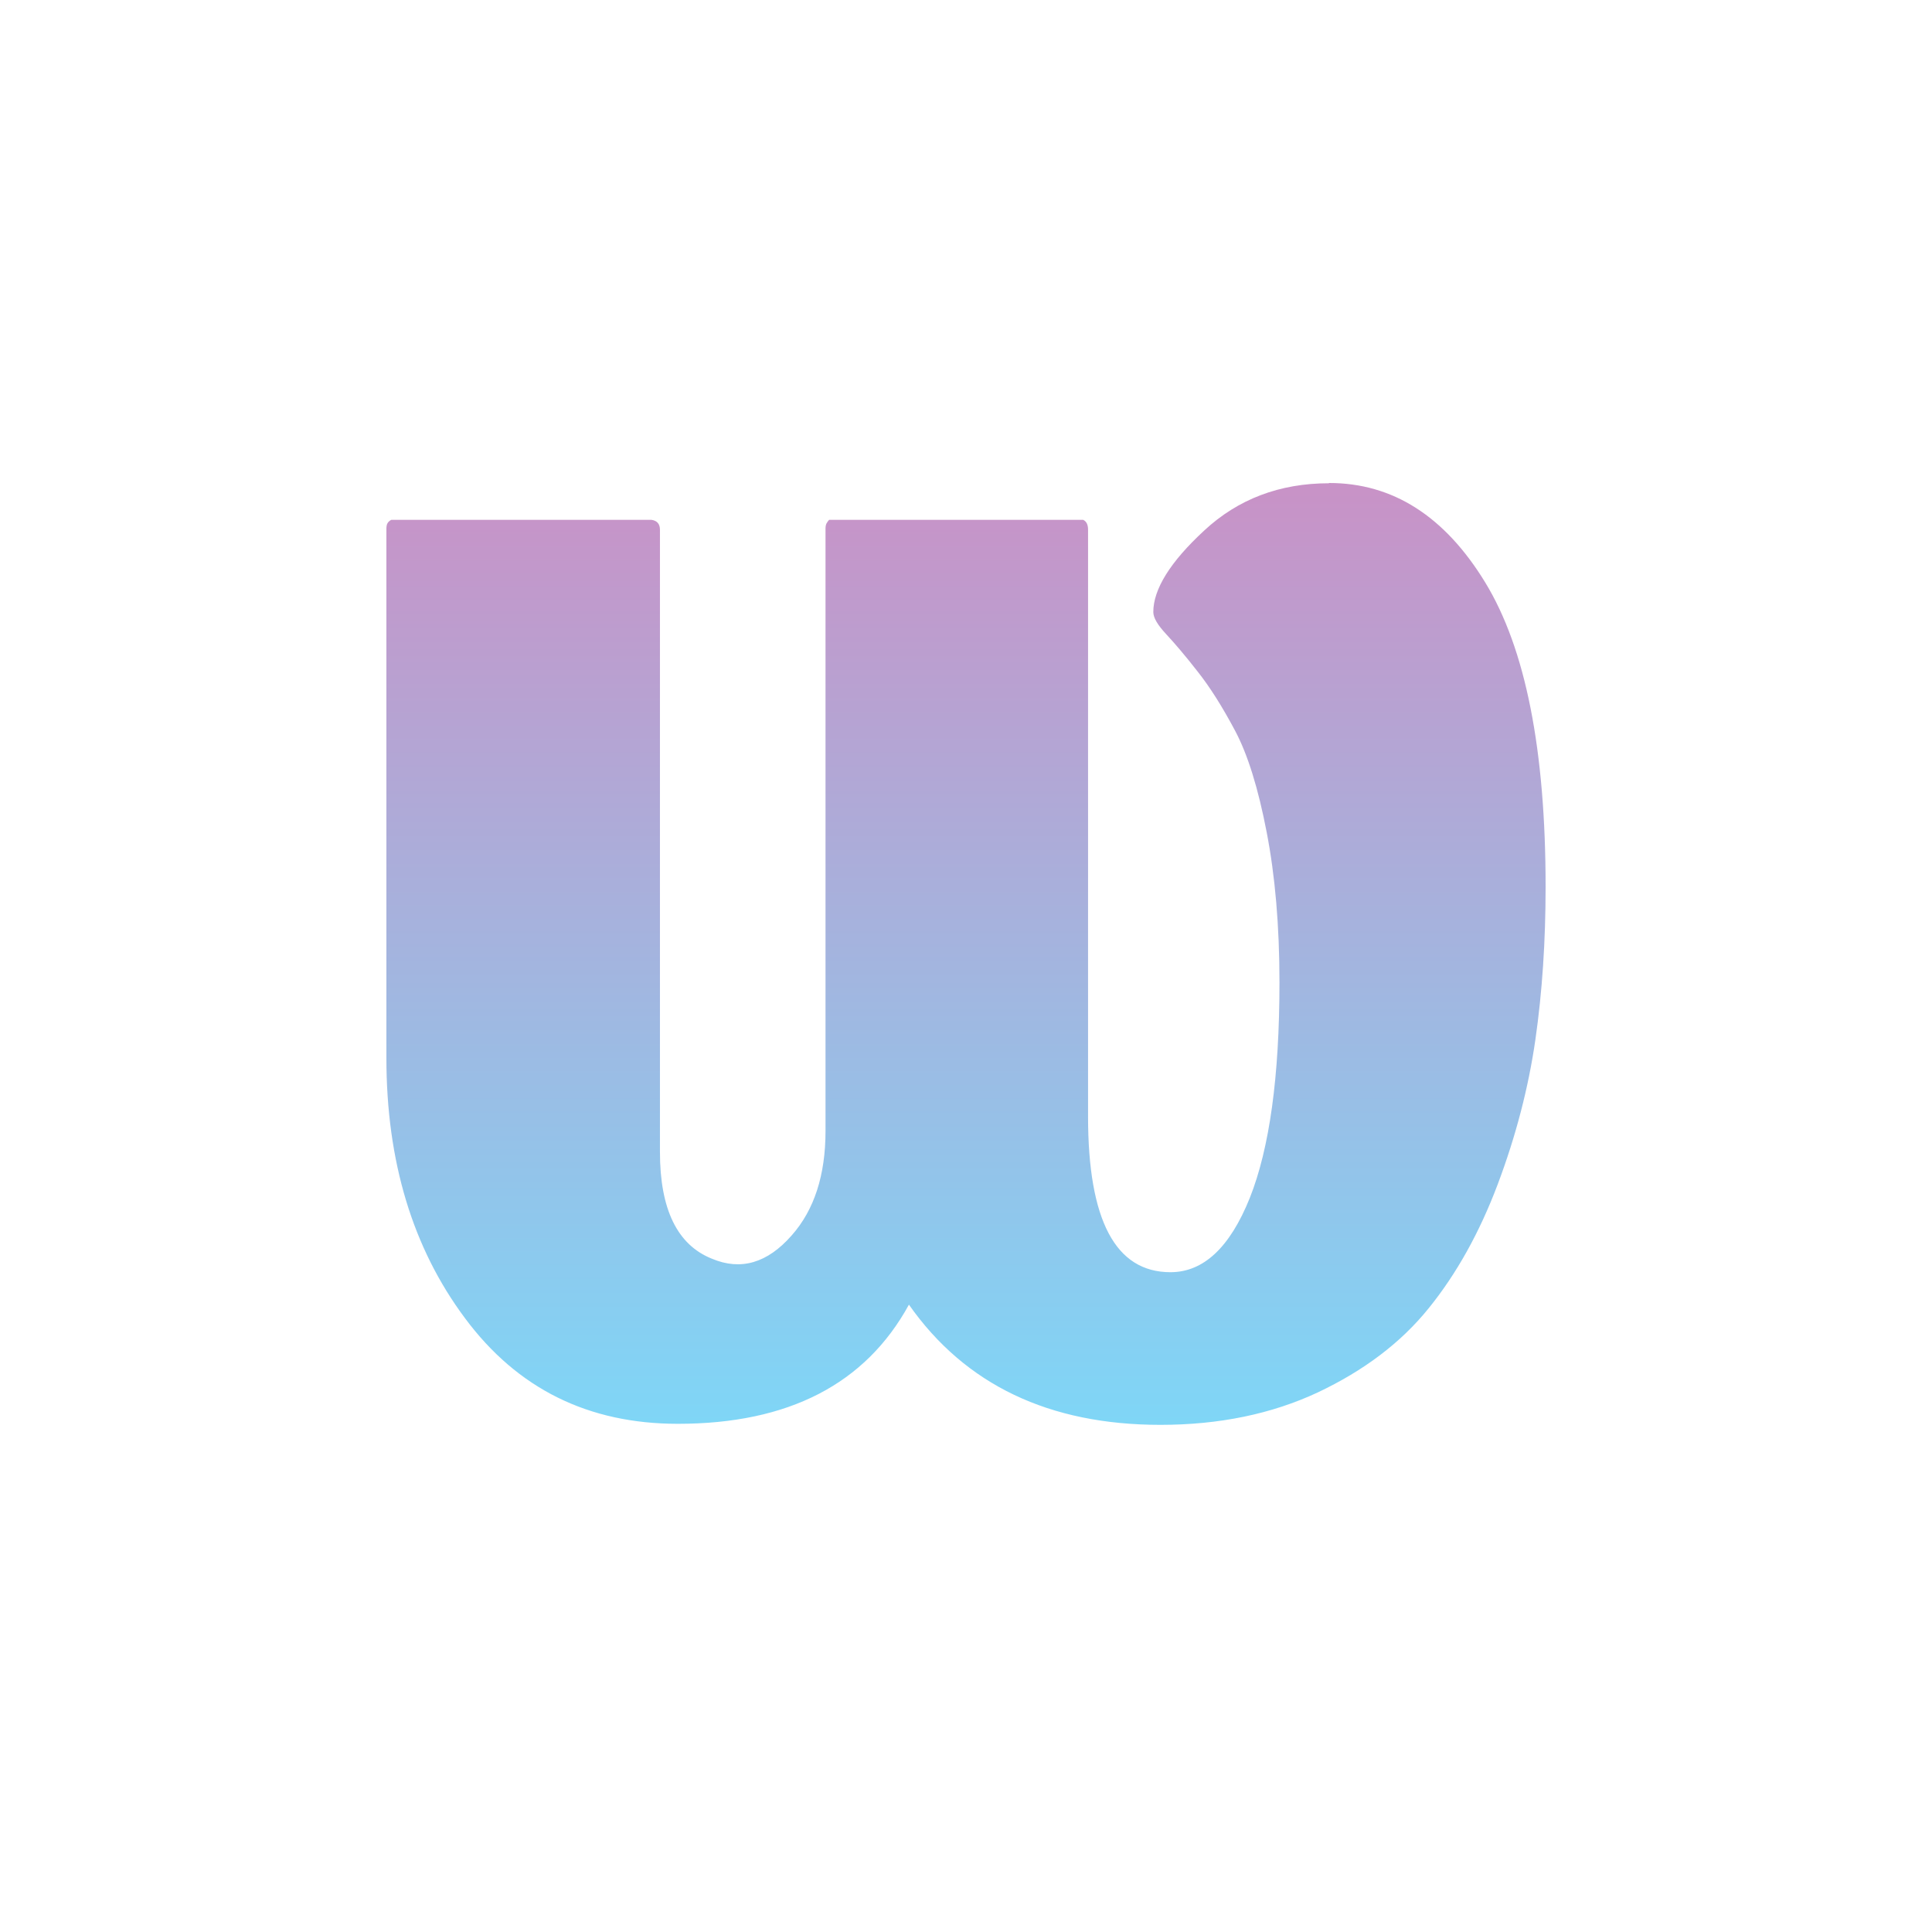<svg viewBox="0 0 80 80" fill="none" xmlns="http://www.w3.org/2000/svg">
<g filter="url(#filter0_f_2248_201)">
<rect x="2" y="2" width="76" height="76" rx="7" fill="white"/>
<path d="M55.036 20C57.674 20 59.825 21.376 61.499 24.117C63.173 26.858 64 31.061 64 36.727C64 38.962 63.862 41.069 63.576 43.058C63.29 45.036 62.771 47.036 62.019 49.035C61.266 51.035 60.313 52.744 59.158 54.173C58.003 55.603 56.477 56.753 54.569 57.656C52.662 58.548 50.49 59 48.053 59C43.444 59 39.968 57.344 37.637 54.023C35.836 57.312 32.646 58.957 28.069 58.957C24.36 58.957 21.425 57.506 19.253 54.582C17.081 51.669 16 48.078 16 43.811V21.881C16 21.785 16.021 21.698 16.053 21.655C16.085 21.602 16.138 21.559 16.201 21.526H26.977C27.211 21.559 27.327 21.698 27.327 21.935V47.702C27.327 50.078 28.048 51.55 29.478 52.12C30.675 52.625 31.777 52.303 32.784 51.153C33.717 50.099 34.183 48.659 34.183 46.831V21.881C34.183 21.785 34.204 21.698 34.236 21.655C34.267 21.602 34.299 21.559 34.331 21.526H44.853C44.991 21.591 45.054 21.731 45.054 21.935V46.229C45.054 50.529 46.188 52.679 48.466 52.679C49.833 52.679 50.925 51.658 51.751 49.605C52.567 47.551 52.98 44.585 52.98 40.682C52.98 38.339 52.8 36.264 52.45 34.458C52.101 32.642 51.666 31.244 51.147 30.266C50.628 29.288 50.109 28.46 49.589 27.804C49.07 27.138 48.636 26.633 48.286 26.256C47.936 25.88 47.756 25.579 47.756 25.343C47.756 24.397 48.456 23.268 49.865 21.967C51.264 20.666 52.991 20.011 55.025 20.011L55.036 20Z" fill="url(#paint0_linear_2248_201)" fill-opacity="0.5"/>
</g>
<defs>
<filter id="filter0_f_2248_201" x="0" y="0" width="80" height="80" filterUnits="userSpaceOnUse" color-interpolation-filters="sRGB">
<feFlood flood-opacity="0" result="BackgroundImageFix"/>
<feBlend mode="normal" in="SourceGraphic" in2="BackgroundImageFix" result="shape"/>
<feGaussianBlur stdDeviation="1" result="effect1_foregroundBlur_2248_201"/>
</filter>
<linearGradient id="paint0_linear_2248_201" x1="40.011" y1="58.989" x2="40.011" y2="20" gradientUnits="userSpaceOnUse">
<stop stop-color="#00AEEF"/>
<stop offset="1" stop-color="#93268F"/>
</linearGradient>
</defs>
</svg>
